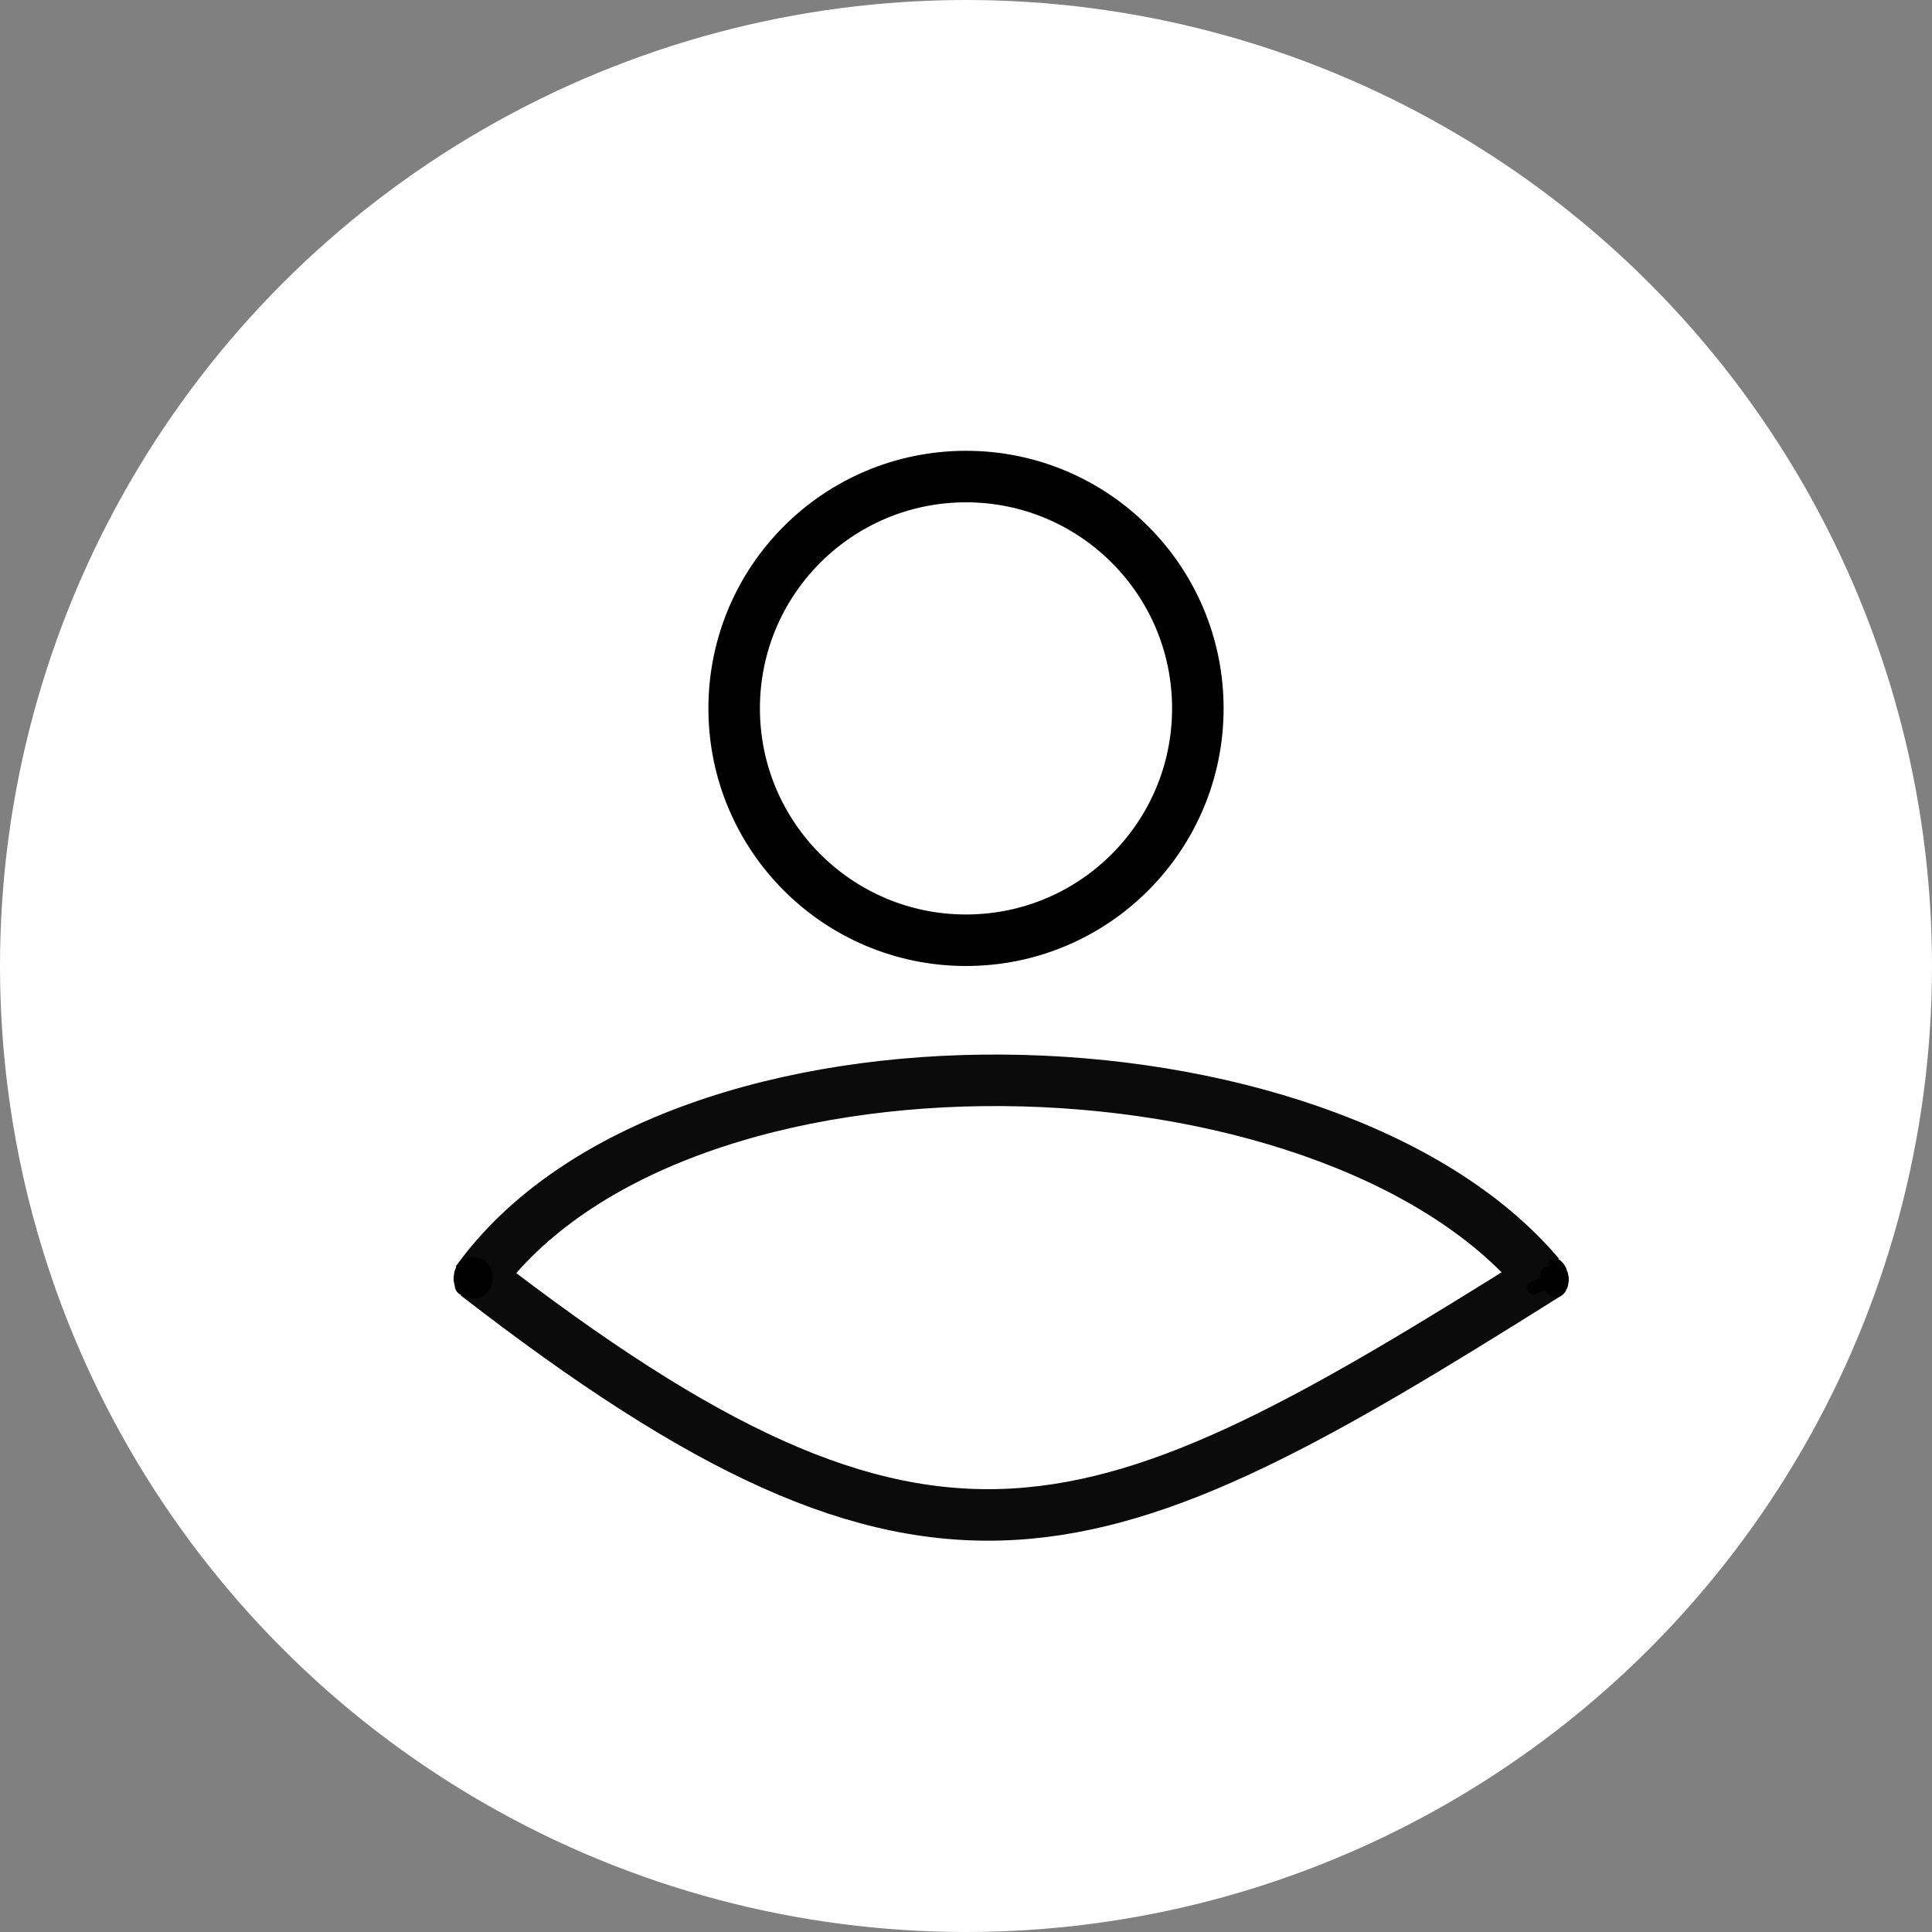 <svg width="150" height="150" viewBox="0 0 150 150" fill="none" xmlns="http://www.w3.org/2000/svg">
<rect x="0" y="0" width="150" height="150" fill="#808080" stroke="none"/>
<circle cx="75" cy="75" r="75" fill="white"/>
<path d="M37 99C72.5 126.5 85 121 120 99" stroke="#0B0B0B" stroke-width="4"/>
<path d="M37 99.5C52.49 78.002 102.992 79.502 119.5 99" stroke="#0B0B0B" stroke-width="4"/>
<path d="M36.739 99.103C36.739 99.168 36.739 99.234 36.739 99.299C36.739 99.353 36.728 99.316 36.717 99.282" stroke="black" stroke-width="3" stroke-linecap="round"/>
<path d="M36.202 98.364C36.135 98.43 36.058 98.479 35.991 98.546C35.97 98.567 35.962 98.618 35.944 98.649C35.926 98.679 35.888 98.723 35.888 98.761C35.888 98.829 35.85 98.93 35.831 98.996C35.809 99.073 35.809 99.151 35.809 99.237C35.809 99.342 35.798 99.454 35.798 99.562C35.798 99.646 35.809 99.736 35.809 99.814C35.809 99.89 35.845 99.974 35.905 100.021C35.961 100.066 36.073 100.158 36.112 100.066" stroke="black" stroke-linecap="round"/>
<path d="M124.943 102.29H129.451" stroke="white" stroke-linecap="round"/>
<path d="M127.476 101.303L127.433 101.26" stroke="white" stroke-linecap="round"/>
<path d="M119.075 99.996C119.202 99.996 119.308 99.884 119.415 99.837C119.524 99.788 119.678 99.779 119.769 99.698C119.851 99.625 119.982 99.522 119.995 99.401C120.01 99.274 120.073 99.147 120.08 99.019C120.084 98.961 120.116 98.892 120.144 98.842C120.167 98.801 120.289 98.818 120.335 98.82C120.413 98.825 120.371 99.221 120.389 99.285C120.426 99.42 120.42 99.571 120.42 99.713C120.42 99.832 120.404 99.959 120.494 100.049C120.564 100.119 120.674 100.194 120.774 100.194C120.823 100.194 120.922 100.232 120.958 100.187C120.975 100.166 121.011 100.162 121.026 100.137C121.039 100.117 121.059 100.088 121.075 100.07C121.142 99.996 121.185 99.873 121.224 99.783C121.244 99.739 121.27 99.669 121.27 99.621C121.27 99.593 121.272 99.452 121.287 99.433C121.351 99.352 121.27 99.164 121.27 99.075C121.27 98.951 121.171 98.84 121.157 98.721C121.149 98.656 121.096 98.587 121.065 98.53C121.039 98.483 121.01 98.438 120.973 98.395C120.905 98.319 120.822 98.228 120.732 98.183" stroke="black" stroke-linecap="round"/>
<circle cx="75" cy="55" r="18" fill="white" stroke="black" stroke-width="4"/>
</svg>
